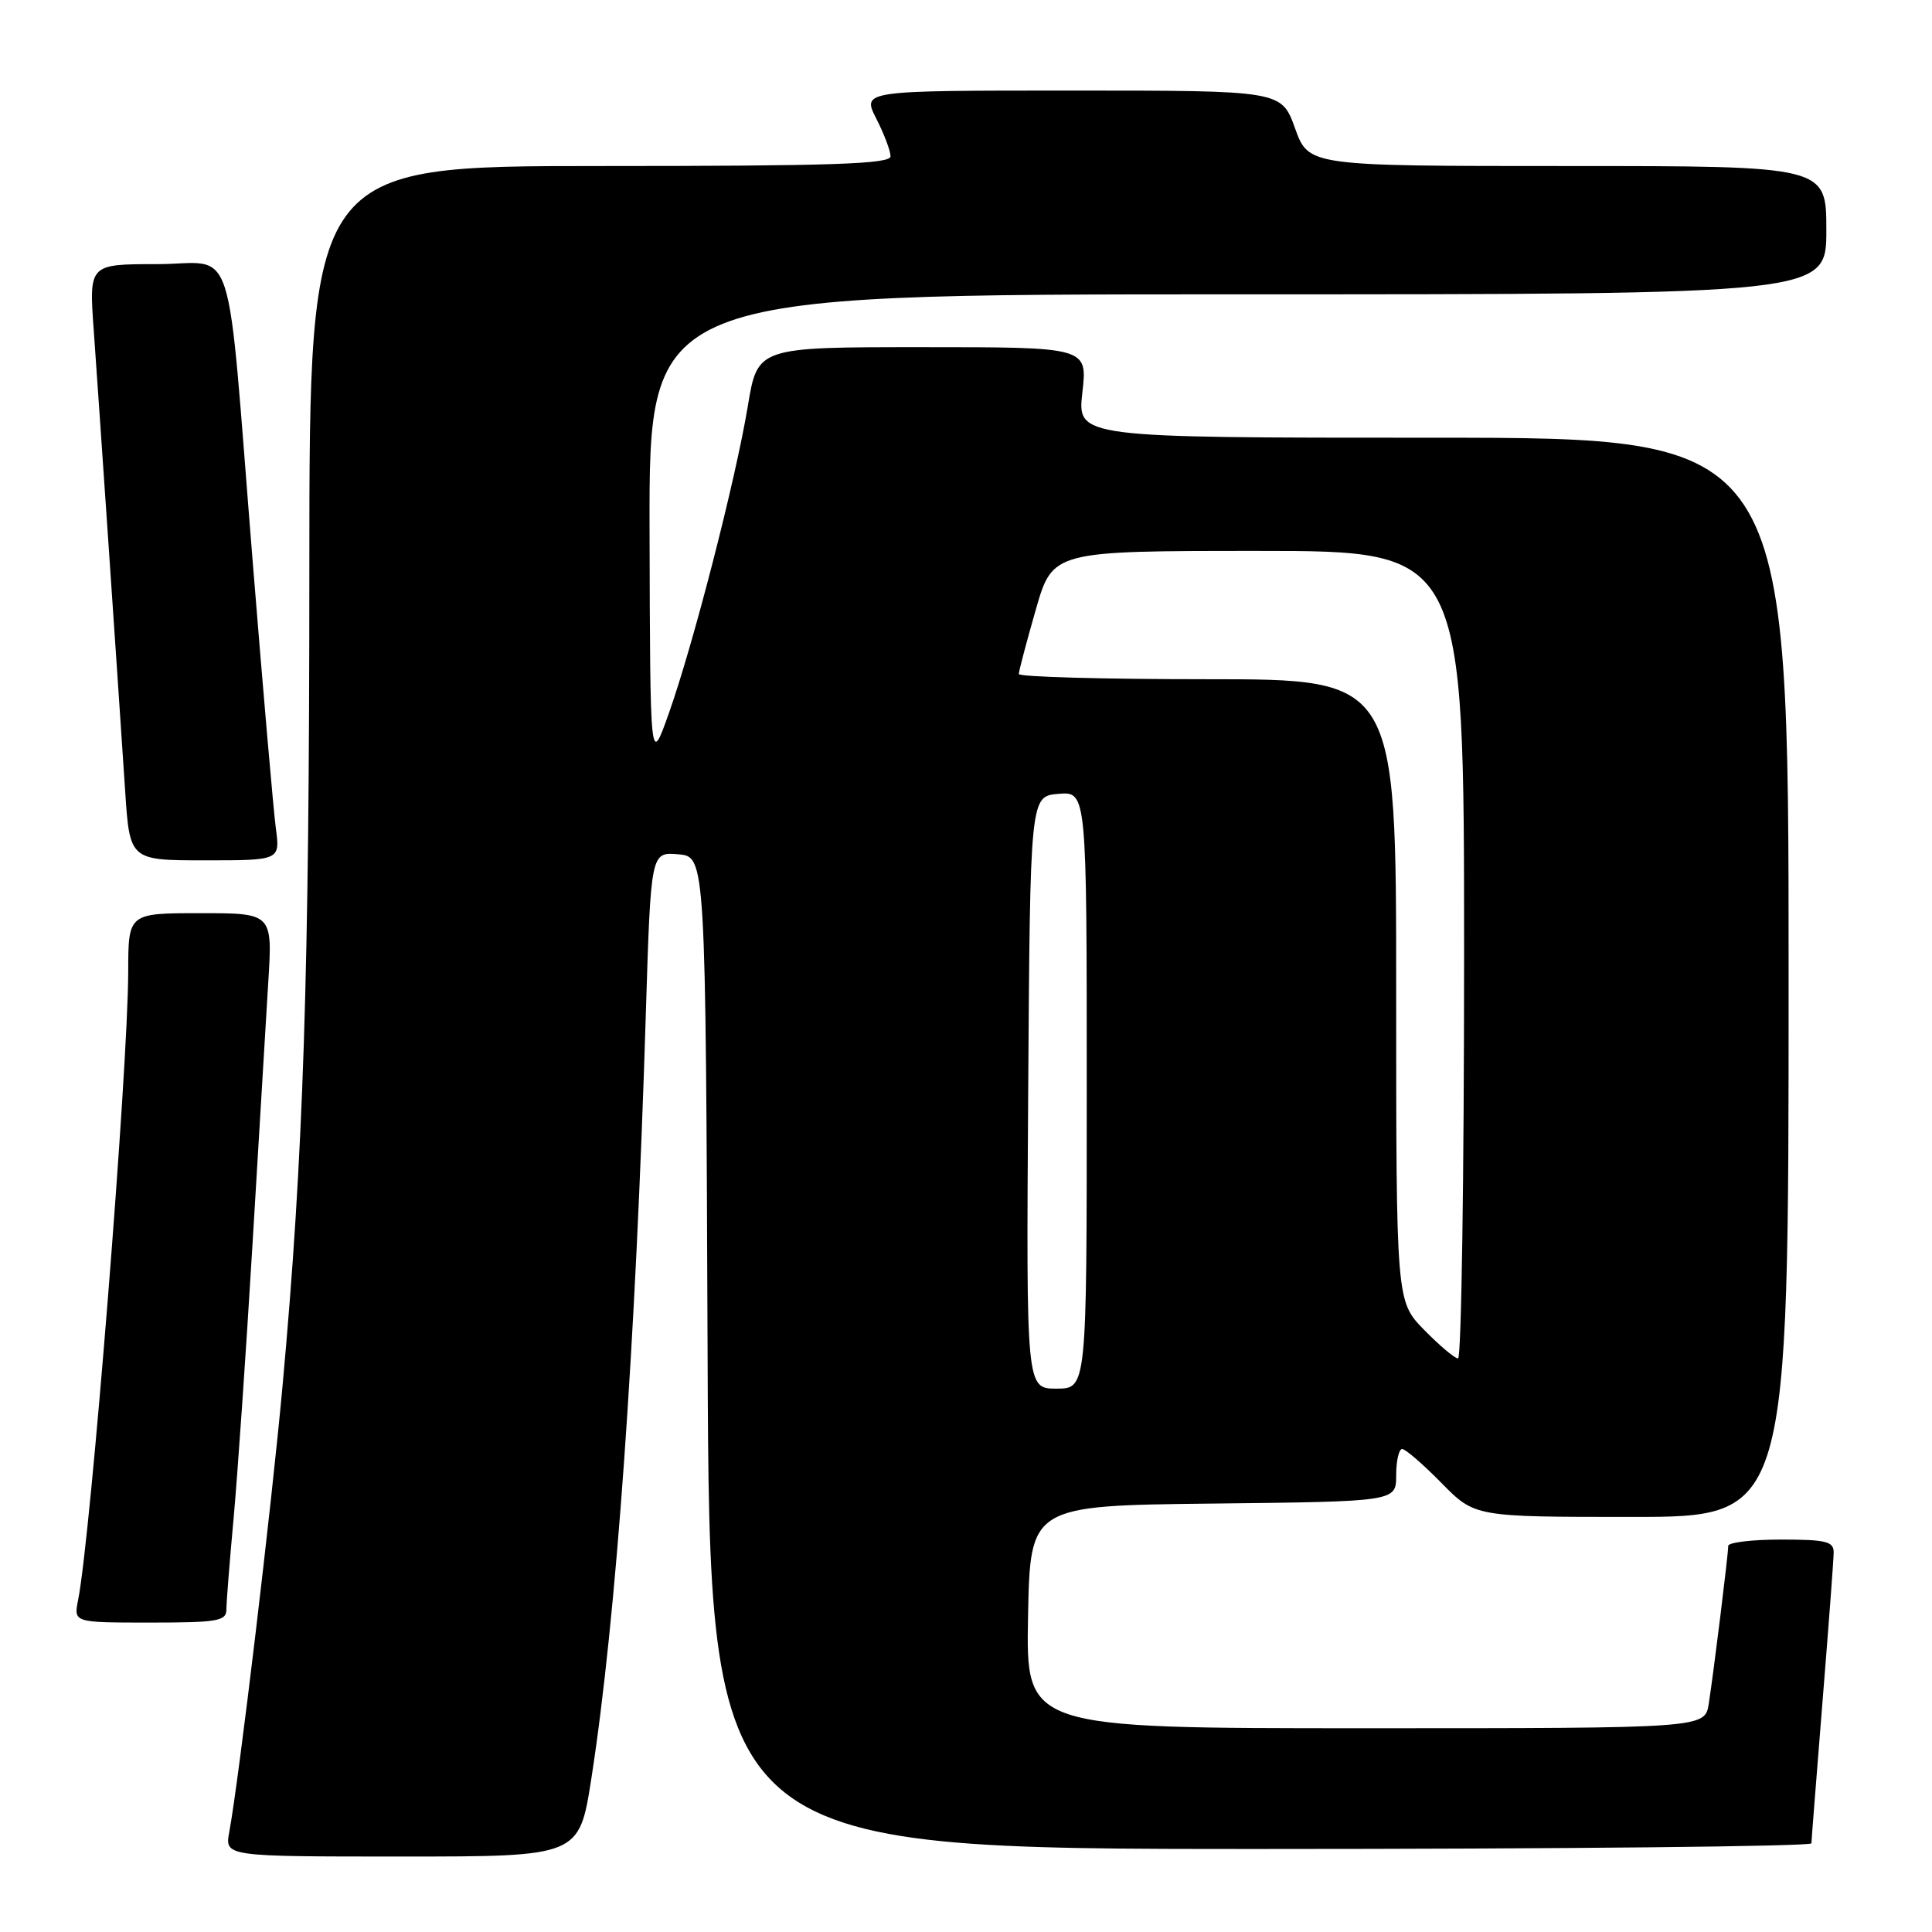 <?xml version="1.0" encoding="UTF-8" standalone="no"?>
<!DOCTYPE svg PUBLIC "-//W3C//DTD SVG 1.1//EN" "http://www.w3.org/Graphics/SVG/1.1/DTD/svg11.dtd" >
<svg xmlns="http://www.w3.org/2000/svg" xmlns:xlink="http://www.w3.org/1999/xlink" version="1.1" viewBox="0 0 256 256">
 <g >
 <path fill="currentColor"
d=" M 78.36 235.64 C 81.66 214.44 84.23 178.33 85.58 134.20 C 86.24 112.89 86.24 112.89 89.87 113.20 C 93.50 113.50 93.50 113.50 93.76 179.25 C 94.01 245.00 94.01 245.00 167.01 245.00 C 207.15 245.00 240.01 244.66 240.02 244.25 C 240.03 243.84 240.70 235.40 241.49 225.50 C 242.29 215.60 242.96 206.71 242.97 205.75 C 243.00 204.25 242.01 204.00 236.00 204.00 C 232.15 204.00 229.00 204.38 229.00 204.84 C 229.00 205.96 227.06 221.65 226.42 225.75 C 225.91 229.00 225.91 229.00 180.93 229.00 C 135.95 229.00 135.95 229.00 136.22 214.25 C 136.50 199.50 136.50 199.50 160.75 199.23 C 185.00 198.96 185.00 198.96 185.00 195.48 C 185.00 193.57 185.36 192.00 185.79 192.00 C 186.23 192.00 188.57 194.03 191.00 196.50 C 195.42 201.00 195.42 201.00 216.21 201.00 C 237.00 201.00 237.00 201.00 237.00 129.50 C 237.00 58.00 237.00 58.00 189.87 58.00 C 142.74 58.00 142.74 58.00 143.42 52.00 C 144.10 46.00 144.10 46.00 122.24 46.00 C 100.39 46.00 100.39 46.00 99.10 53.75 C 97.48 63.56 91.87 85.36 88.63 94.50 C 86.15 101.50 86.15 101.50 86.07 70.25 C 86.00 39.00 86.00 39.00 164.00 39.00 C 242.00 39.00 242.00 39.00 242.00 30.50 C 242.00 22.00 242.00 22.00 207.70 22.00 C 173.40 22.00 173.40 22.00 171.60 17.00 C 169.80 12.00 169.80 12.00 142.01 12.00 C 114.22 12.00 114.22 12.00 116.11 15.71 C 117.15 17.75 118.00 20.00 118.00 20.71 C 118.00 21.74 110.25 22.00 79.50 22.00 C 41.00 22.00 41.00 22.00 40.99 75.25 C 40.99 129.47 40.21 153.18 37.45 183.50 C 35.98 199.69 31.66 235.83 30.38 242.75 C 29.78 246.00 29.78 246.00 53.26 246.00 C 76.75 246.00 76.75 246.00 78.36 235.64 Z  M 30.00 213.25 C 30.00 212.29 30.44 206.78 30.97 201.00 C 31.49 195.22 32.61 179.03 33.45 165.00 C 34.29 150.97 35.23 135.34 35.54 130.25 C 36.12 121.00 36.12 121.00 26.56 121.00 C 17.00 121.00 17.00 121.00 16.99 128.75 C 16.97 141.64 12.03 203.59 10.35 212.01 C 9.75 215.00 9.75 215.00 19.88 215.00 C 28.85 215.00 30.00 214.80 30.00 213.25 Z  M 36.55 109.75 C 36.24 107.41 34.86 91.55 33.49 74.50 C 29.92 30.22 31.46 35.00 20.78 35.00 C 11.79 35.00 11.79 35.00 12.42 43.75 C 13.09 53.15 15.58 89.59 16.58 104.75 C 17.19 114.00 17.19 114.00 27.15 114.00 C 37.12 114.00 37.12 114.00 36.55 109.75 Z  M 136.24 144.75 C 136.50 105.50 136.50 105.50 140.25 105.19 C 144.00 104.88 144.00 104.88 144.00 144.44 C 144.00 184.00 144.00 184.00 139.99 184.00 C 135.98 184.00 135.98 184.00 136.24 144.75 Z  M 188.70 176.21 C 185.00 172.42 185.00 172.42 185.00 131.21 C 185.00 90.00 185.00 90.00 160.00 90.00 C 146.25 90.00 135.00 89.69 135.00 89.31 C 135.00 88.93 136.01 85.10 137.24 80.81 C 139.48 73.00 139.48 73.00 166.74 73.00 C 194.00 73.00 194.00 73.00 194.00 126.50 C 194.00 155.93 193.64 180.00 193.20 180.00 C 192.76 180.00 190.74 178.29 188.70 176.21 Z "/>
</g>
</svg>